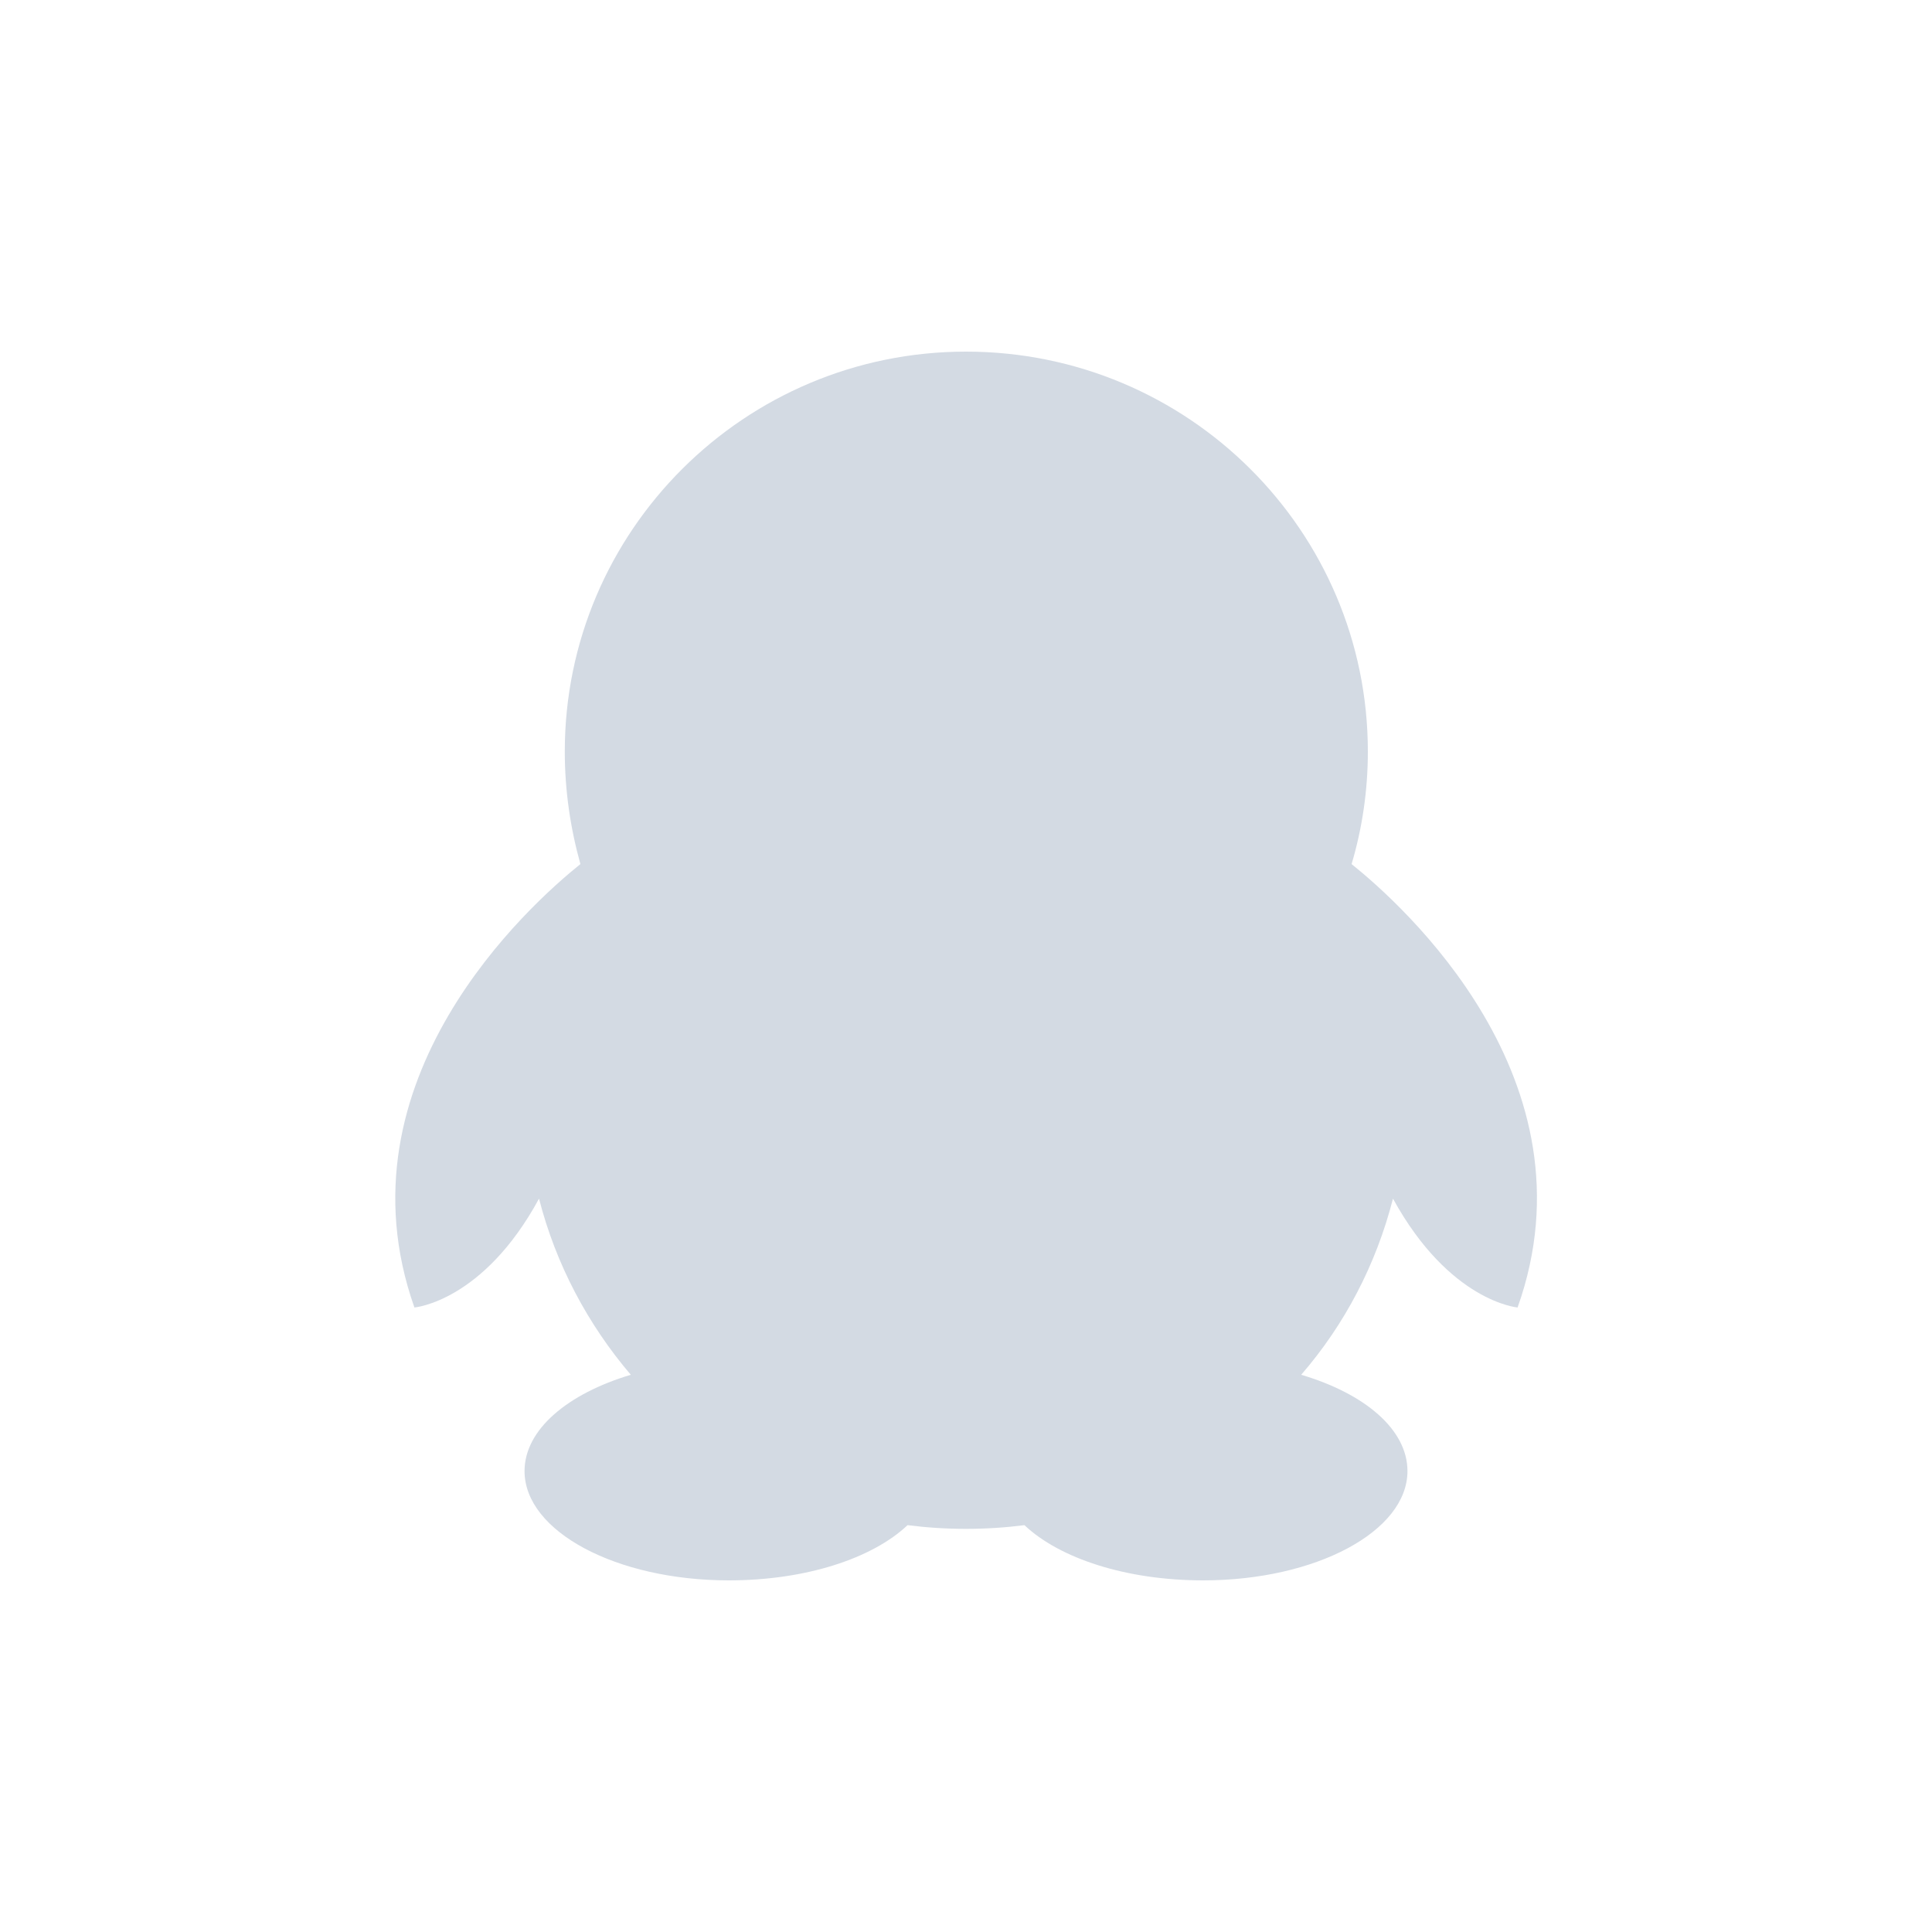 <?xml version="1.0" encoding="UTF-8"?>
<svg xmlns="http://www.w3.org/2000/svg" xmlns:xlink="http://www.w3.org/1999/xlink" width="12pt" height="12pt" viewBox="0 0 12 12" version="1.1">
<g id="surface1">
<path style=" stroke:none;fill-rule:nonzero;fill:rgb(82.745%,85.49%,89.02%);fill-opacity:1;" d="M 6 2.184 C 4.625 2.184 3.508 3.297 3.508 4.668 C 3.508 4.91 3.543 5.145 3.605 5.367 C 3.293 5.617 2.074 6.707 2.574 8.121 C 2.574 8.121 3 8.086 3.348 7.445 C 3.453 7.855 3.652 8.227 3.918 8.539 C 3.527 8.656 3.258 8.879 3.258 9.137 C 3.258 9.512 3.828 9.816 4.527 9.816 C 5.004 9.816 5.418 9.68 5.637 9.473 C 5.754 9.488 5.875 9.496 6 9.496 C 6.125 9.496 6.246 9.488 6.363 9.473 C 6.582 9.68 6.996 9.816 7.473 9.816 C 8.172 9.816 8.742 9.512 8.742 9.137 C 8.742 8.879 8.477 8.656 8.082 8.539 C 8.352 8.227 8.547 7.855 8.652 7.445 C 9.004 8.086 9.426 8.121 9.426 8.121 C 9.93 6.707 8.707 5.617 8.395 5.367 C 8.461 5.145 8.496 4.91 8.496 4.668 C 8.496 3.297 7.379 2.184 6 2.184 Z M 6 2.184 "/>
</g>
</svg>
